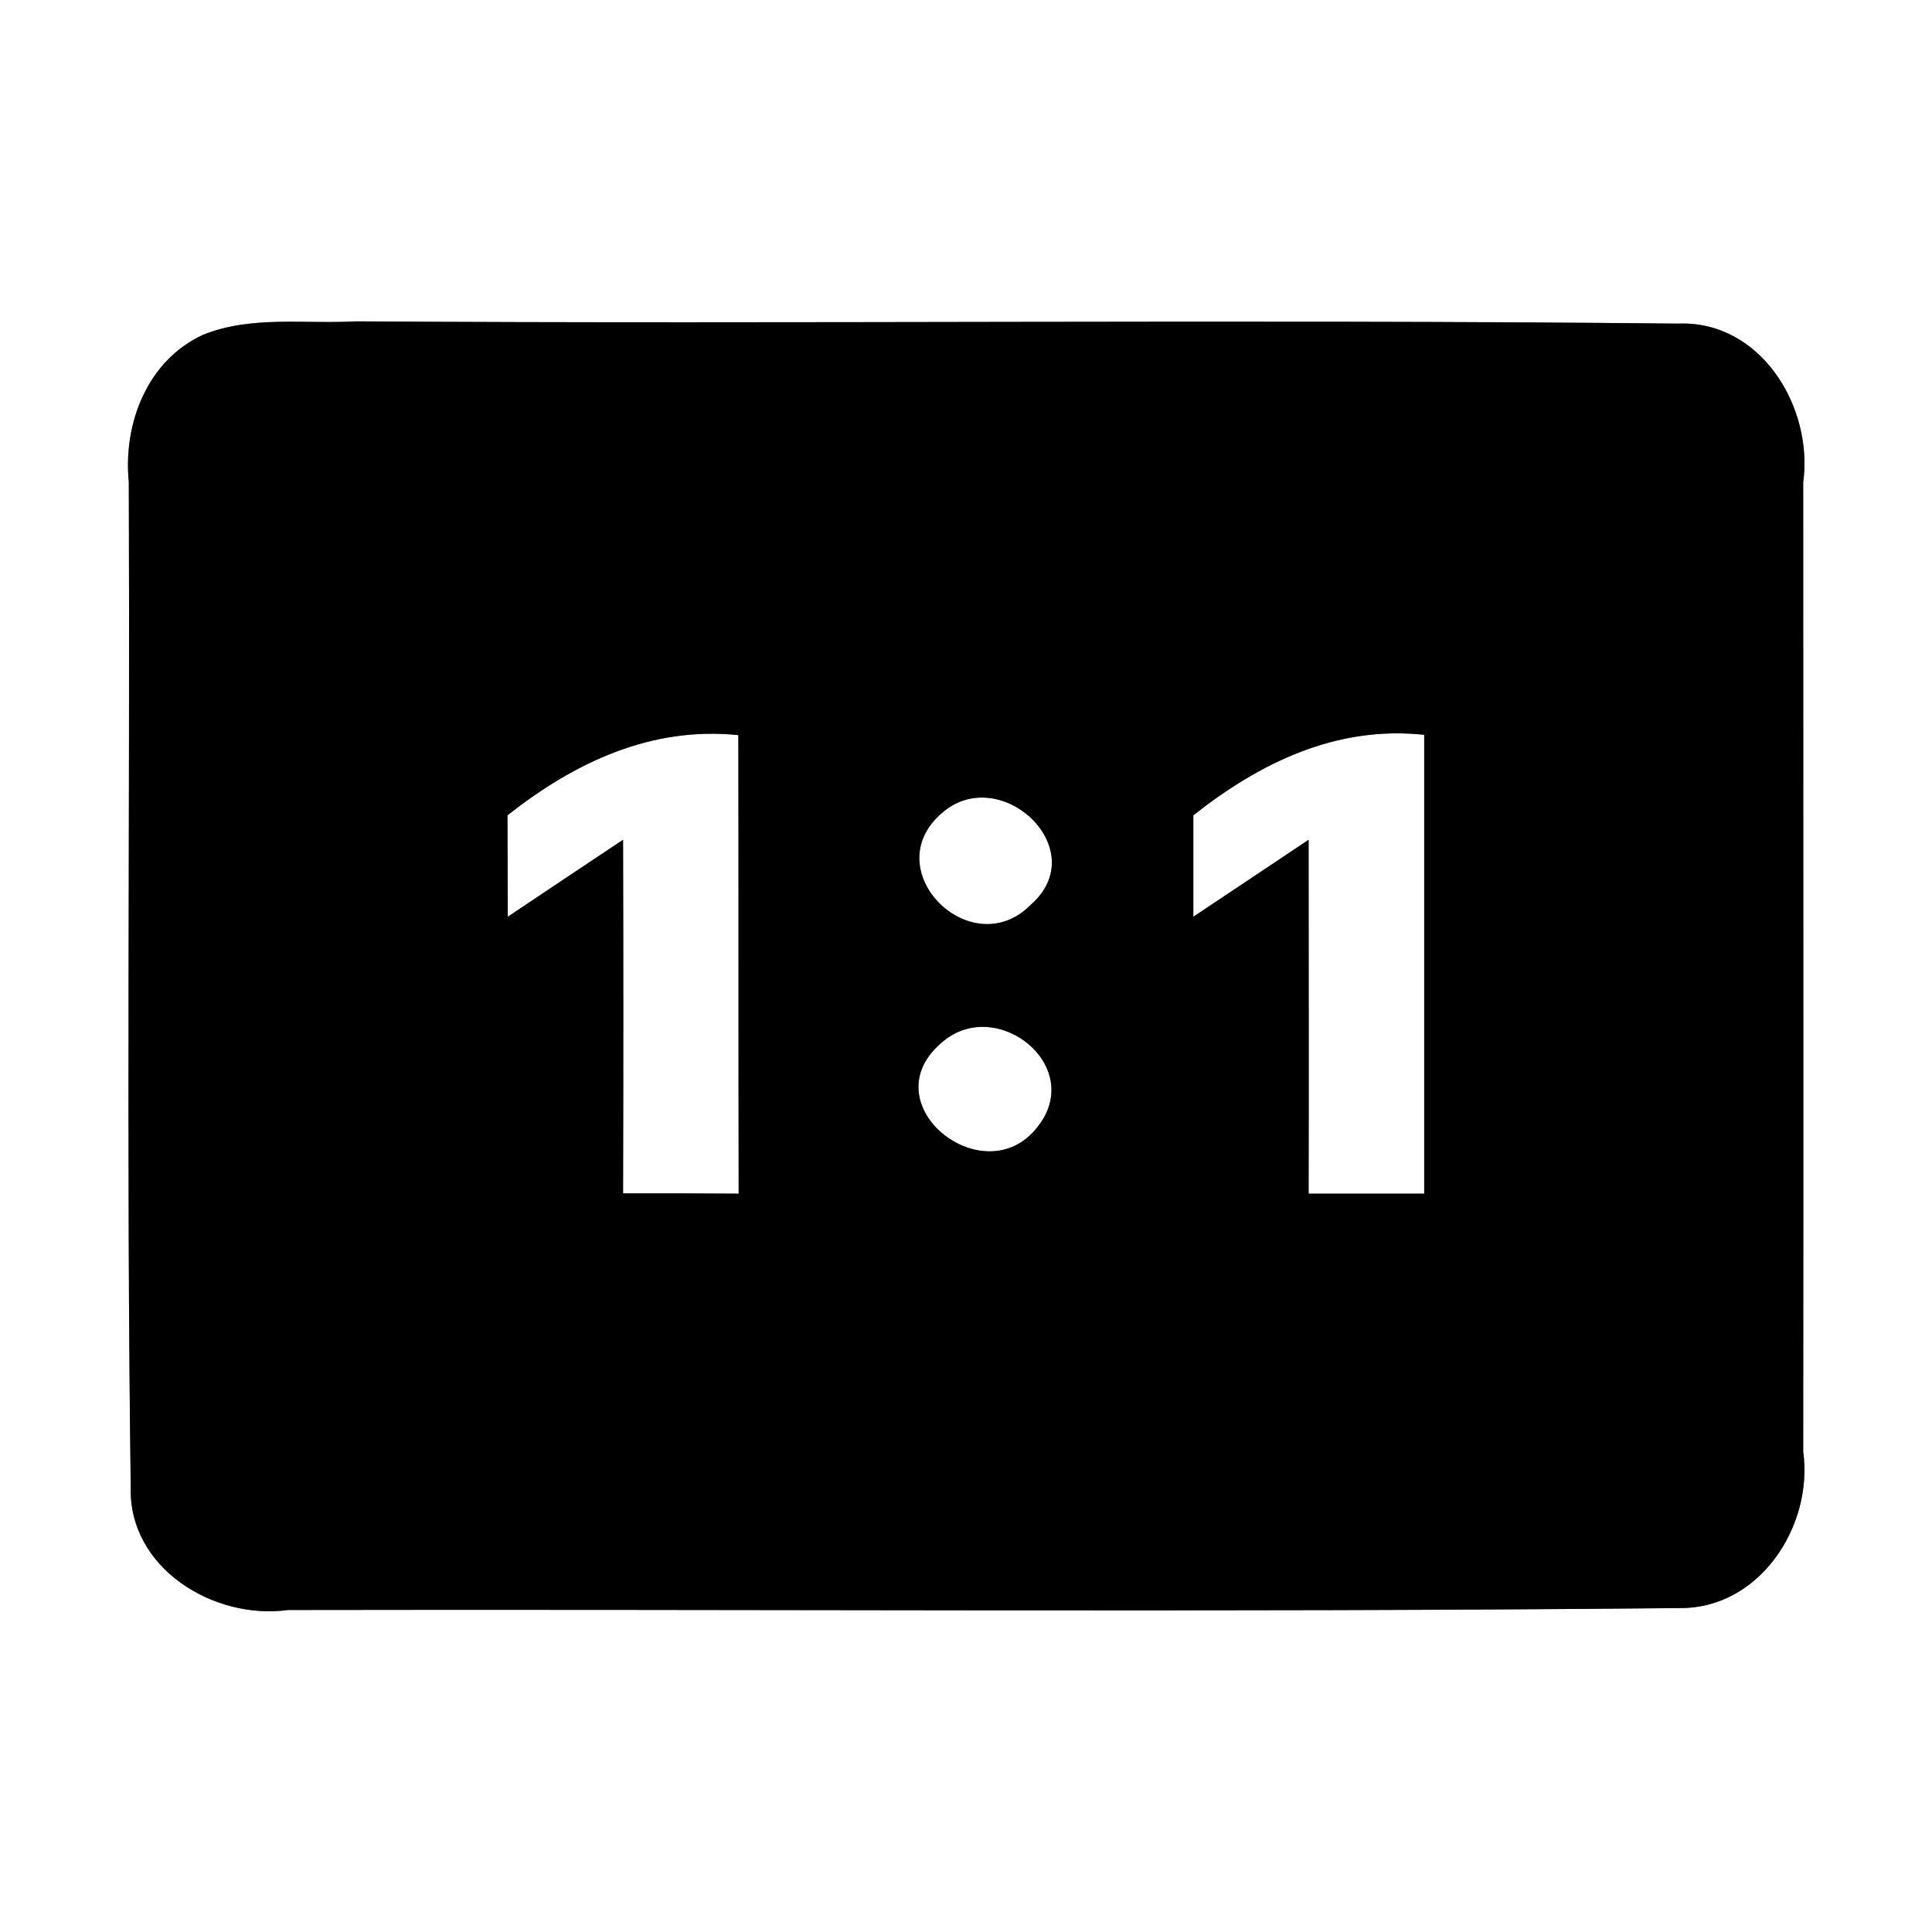 <?xml version="1.0" encoding="UTF-8" ?>
<!DOCTYPE svg PUBLIC "-//W3C//DTD SVG 1.1//EN" "http://www.w3.org/Graphics/SVG/1.1/DTD/svg11.dtd">
<svg width="60pt" height="60pt" viewBox="0 0 60 60" version="1.1" xmlns="http://www.w3.org/2000/svg">
<rect x="0" y="0" width="60" height="60" fill="#808080" stroke="none"/>
<g id="#ffffffff">
<path fill="#ffffff" opacity="1.00" d=" M 0.00 0.00 L 60.00 0.00 L 60.00 60.00 L 0.00 60.00 L 0.00 0.00 M 6.30 10.40 C 4.57 11.20 3.82 13.16 4.00 14.97 C 4.04 25.38 3.92 35.79 4.06 46.19 C 3.99 48.70 6.64 50.32 8.95 50.00 C 23.35 49.97 37.76 50.08 52.17 49.94 C 54.64 49.96 56.32 47.40 56.00 45.08 C 56.01 35.05 56.00 25.01 56.00 14.98 C 56.32 12.64 54.68 9.95 52.12 10.05 C 38.44 9.91 24.75 10.07 11.06 9.98 C 9.48 10.07 7.80 9.79 6.30 10.40 Z" />
<path fill="#ffffff" opacity="1.00" d=" M 15.76 25.32 C 17.84 23.68 20.22 22.55 22.93 22.83 C 22.94 27.57 22.93 32.32 22.94 37.07 C 21.74 37.06 20.55 37.06 19.35 37.06 C 19.36 33.40 19.36 29.74 19.35 26.08 C 18.15 26.88 16.96 27.67 15.77 28.47 C 15.77 27.68 15.76 26.11 15.76 25.32 Z" />
<path fill="#ffffff" opacity="1.00" d=" M 37.06 25.32 C 39.14 23.68 41.50 22.53 44.23 22.82 C 44.23 27.57 44.23 32.32 44.23 37.07 C 43.33 37.07 41.54 37.07 40.64 37.07 C 40.65 33.41 40.64 29.74 40.64 26.08 C 39.44 26.88 38.25 27.68 37.06 28.47 C 37.06 27.69 37.06 26.11 37.06 25.32 Z" />
<path fill="#ffffff" opacity="1.00" d=" M 29.25 25.25 C 31.06 23.66 33.98 26.38 32.01 28.10 C 30.16 29.97 27.19 27.02 29.25 25.25 Z" />
<path fill="#ffffff" opacity="1.00" d=" M 29.29 32.34 C 30.98 30.93 33.72 33.12 32.22 35.00 C 30.56 37.14 26.95 34.25 29.29 32.34 Z" />
</g>
<g id="#000000ff">
<path fill="#000000" opacity="1.00" d=" M 6.30 10.40 C 7.80 9.79 9.48 10.07 11.06 9.98 C 24.75 10.07 38.44 9.91 52.12 10.05 C 54.68 9.95 56.32 12.64 56.00 14.98 C 56.00 25.01 56.01 35.05 56.00 45.08 C 56.32 47.40 54.64 49.96 52.17 49.94 C 37.76 50.08 23.35 49.97 8.95 50.00 C 6.64 50.32 3.99 48.70 4.06 46.19 C 3.92 35.79 4.04 25.38 4.00 14.97 C 3.82 13.16 4.57 11.20 6.30 10.40 M 15.76 25.32 C 15.76 26.11 15.77 27.68 15.77 28.47 C 16.96 27.67 18.15 26.88 19.35 26.08 C 19.36 29.74 19.36 33.40 19.35 37.06 C 20.55 37.06 21.74 37.06 22.94 37.07 C 22.93 32.32 22.94 27.57 22.93 22.83 C 20.22 22.55 17.84 23.68 15.76 25.32 M 37.06 25.32 C 37.06 26.11 37.06 27.69 37.06 28.47 C 38.25 27.68 39.44 26.88 40.64 26.08 C 40.64 29.74 40.65 33.41 40.64 37.07 C 41.54 37.07 43.33 37.07 44.23 37.07 C 44.23 32.32 44.23 27.57 44.23 22.82 C 41.50 22.53 39.14 23.68 37.06 25.32 M 29.25 25.25 C 27.19 27.02 30.16 29.97 32.01 28.10 C 33.98 26.38 31.06 23.66 29.25 25.25 M 29.29 32.34 C 26.95 34.25 30.56 37.14 32.22 35.00 C 33.72 33.12 30.98 30.93 29.29 32.34 Z" />
</g>
</svg>
